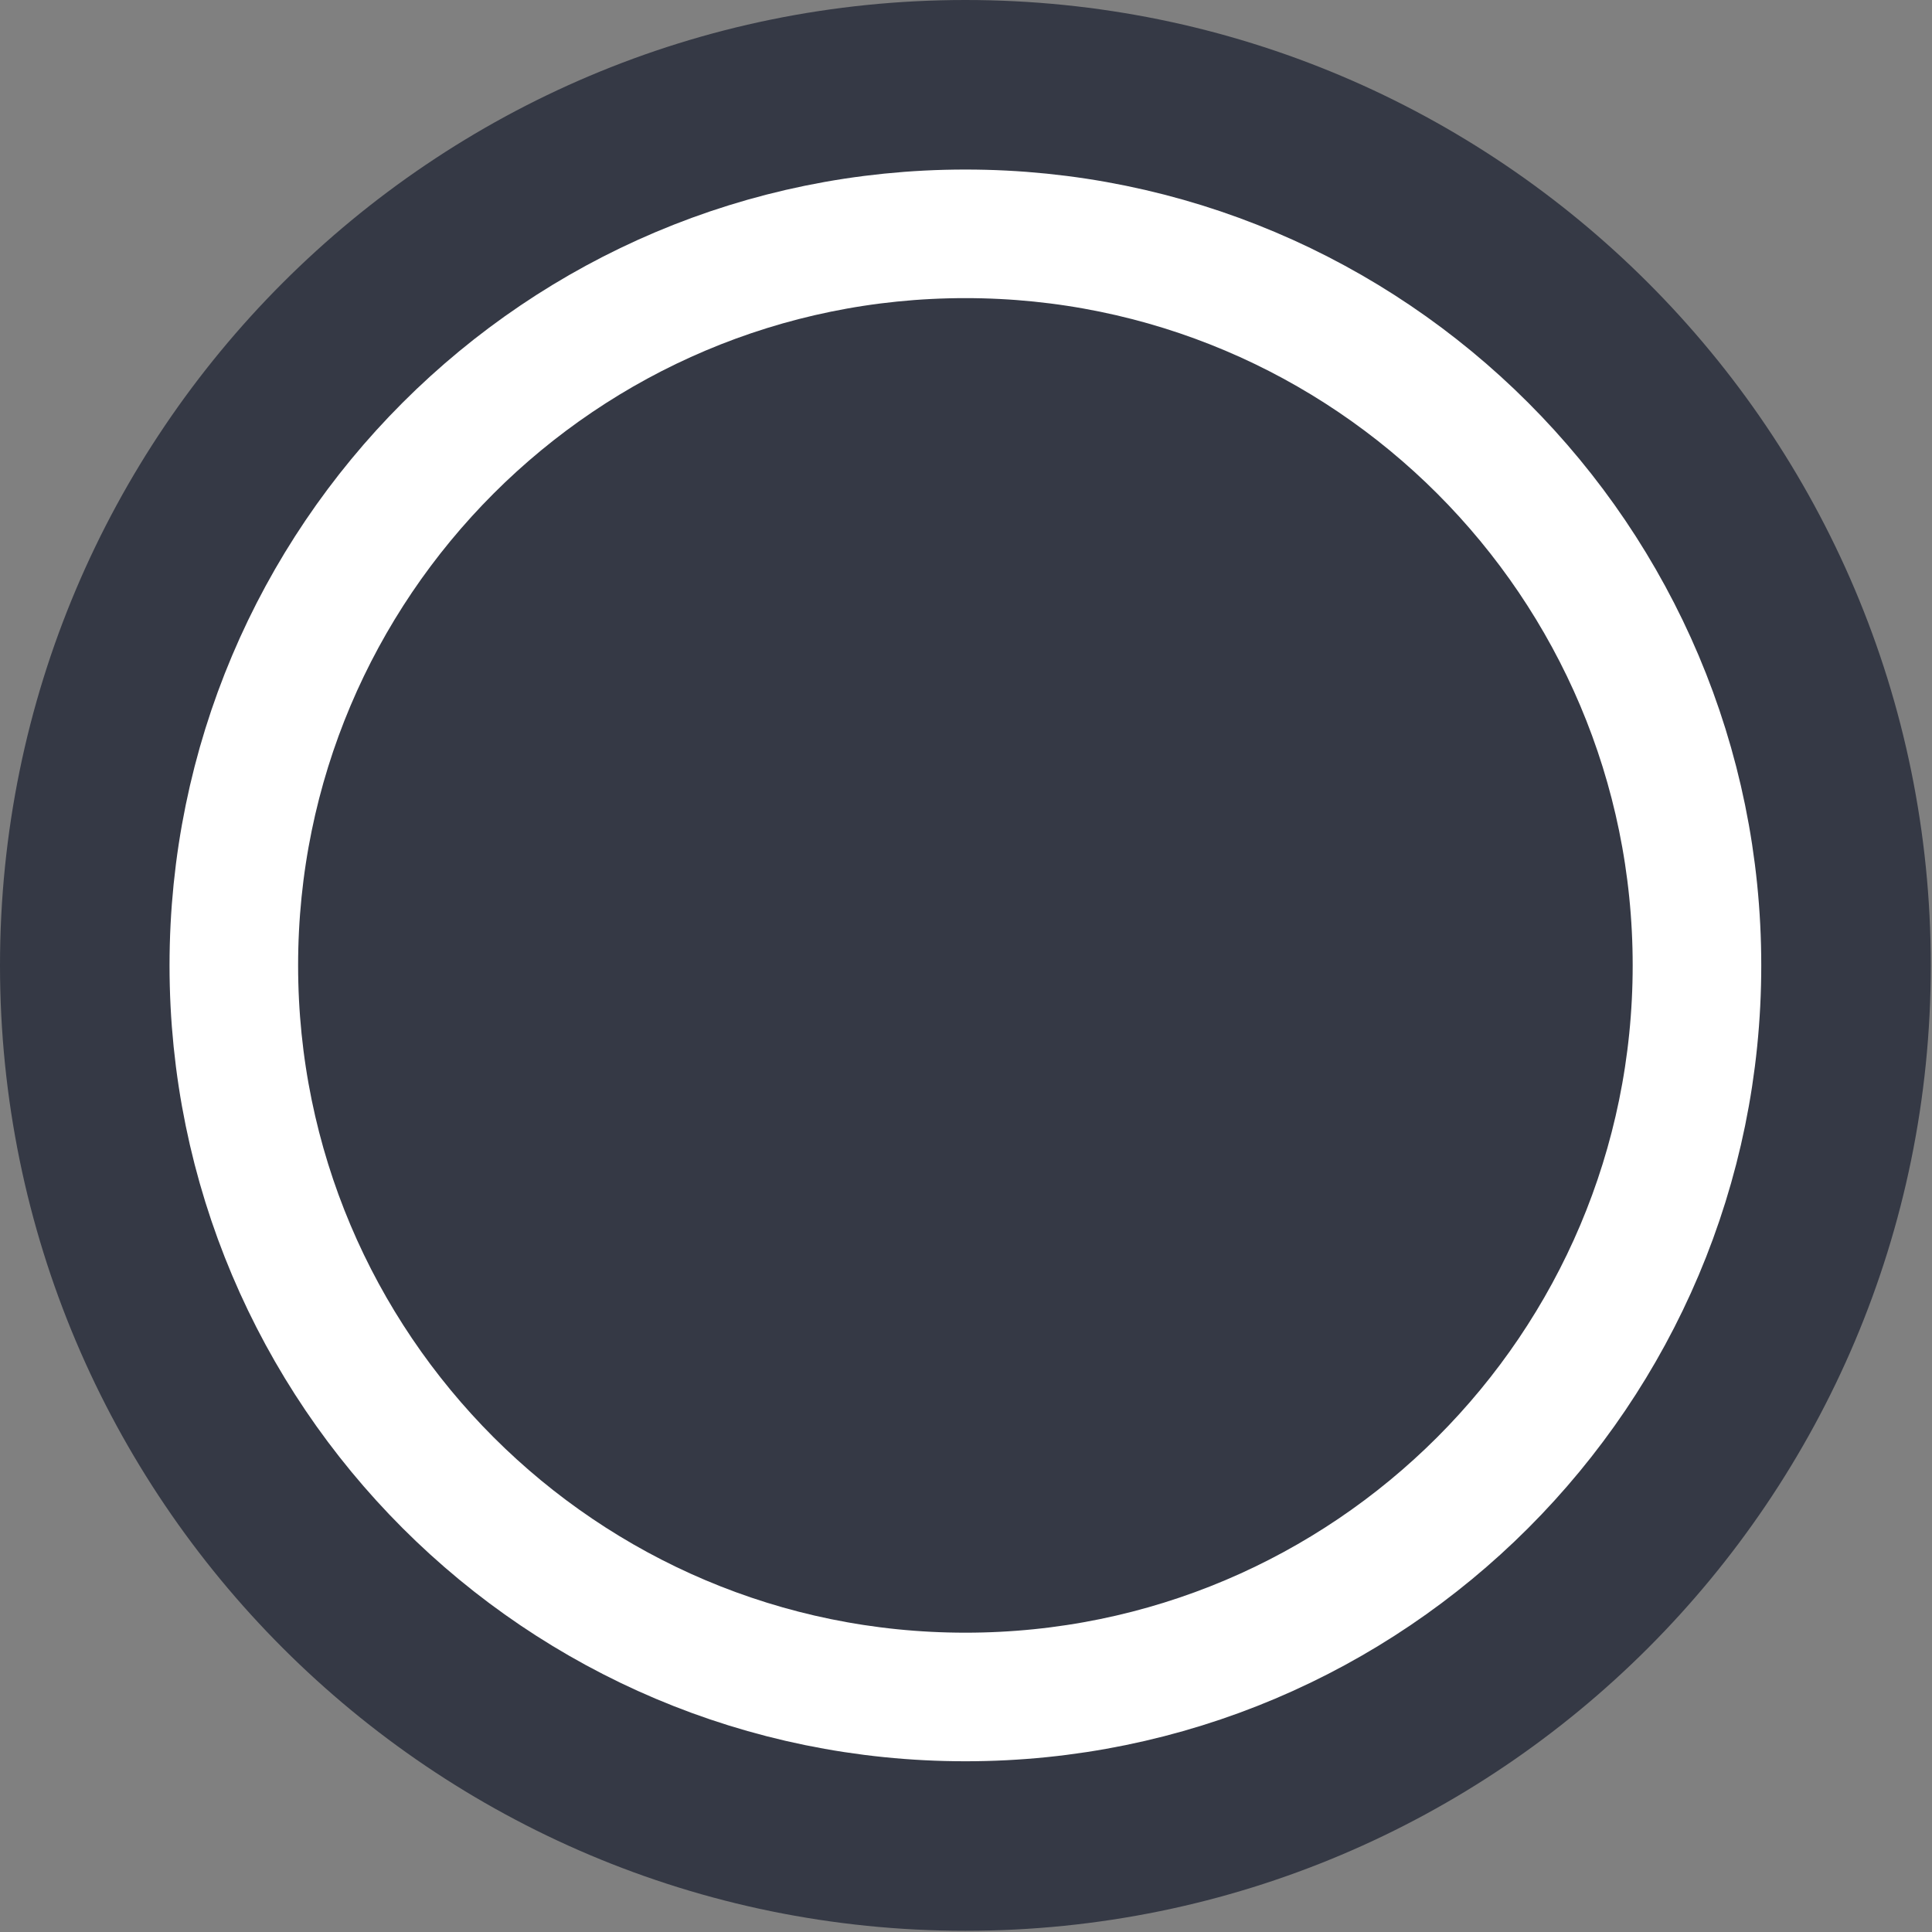 <?xml version="1.0" encoding="UTF-8" standalone="no"?>
<!-- Generator: Adobe Illustrator 14.0.0, SVG Export Plug-In . SVG Version: 6.00 Build 43363)  -->

<svg
   xmlns:dc="http://purl.org/dc/elements/1.1/"
   xmlns:cc="http://creativecommons.org/ns#"
   xmlns:rdf="http://www.w3.org/1999/02/22-rdf-syntax-ns#"
   xmlns:svg="http://www.w3.org/2000/svg"
   xmlns="http://www.w3.org/2000/svg"
   xmlns:sodipodi="http://sodipodi.sourceforge.net/DTD/sodipodi-0.dtd"
   xmlns:inkscape="http://www.inkscape.org/namespaces/inkscape"
   id="Layer_1"
   enable-background="new 0 0 841.89 595.28"
   xml:space="preserve"
   height="16"
   viewBox="0 0 16 16"
   width="16"
   version="1.1"
   y="0px"
   x="0px"
   inkscape:version="0.91 r"
   sodipodi:docname="partner.svg"><rect x="0" y="0" width="16" height="16" fill="#808080" stroke="none"/><defs
     id="defs9" /><sodipodi:namedview
     pagecolor="#ffffff"
     bordercolor="#666666"
     borderopacity="1"
     objecttolerance="10"
     gridtolerance="10"
     guidetolerance="10"
     inkscape:pageopacity="0"
     inkscape:pageshadow="2"
     inkscape:window-width="921"
     inkscape:window-height="764"
     id="namedview7"
     showgrid="false"
     inkscape:zoom="43.213396"
     inkscape:cx="3.6610677"
     inkscape:cy="8"
     inkscape:window-x="677"
     inkscape:window-y="486"
     inkscape:window-maximized="0"
     inkscape:current-layer="g3615" /><g
     id="g3615"
     transform="matrix(0.078,0,0,0.078,-0.78,-0.78)"><path
       id="path3"
       style="fill:#353945;stroke:none;fill-opacity:1"
       d="M 215,112.5 C 215,169.108 169.109,215 112.5,215 55.893,215 10,169.106 10,112.5 10,55.895 55.896,10 112.5,10 169.107,10 215,55.893 215,112.5 z"
       inkscape:connector-curvature="0" /><path
       id="path5"
       style="fill:none;stroke:#ffffff;stroke-width:13.652"
       d="m 34.826,112.5 c 0,-42.892 34.775,-77.673 77.672,-77.673 42.894,0 77.676,34.78 77.676,77.673 0,42.897 -34.782,77.675 -77.676,77.675 C 69.601,190.174 34.826,155.398 34.826,112.5 z"
       inkscape:connector-curvature="0" /></g></svg>